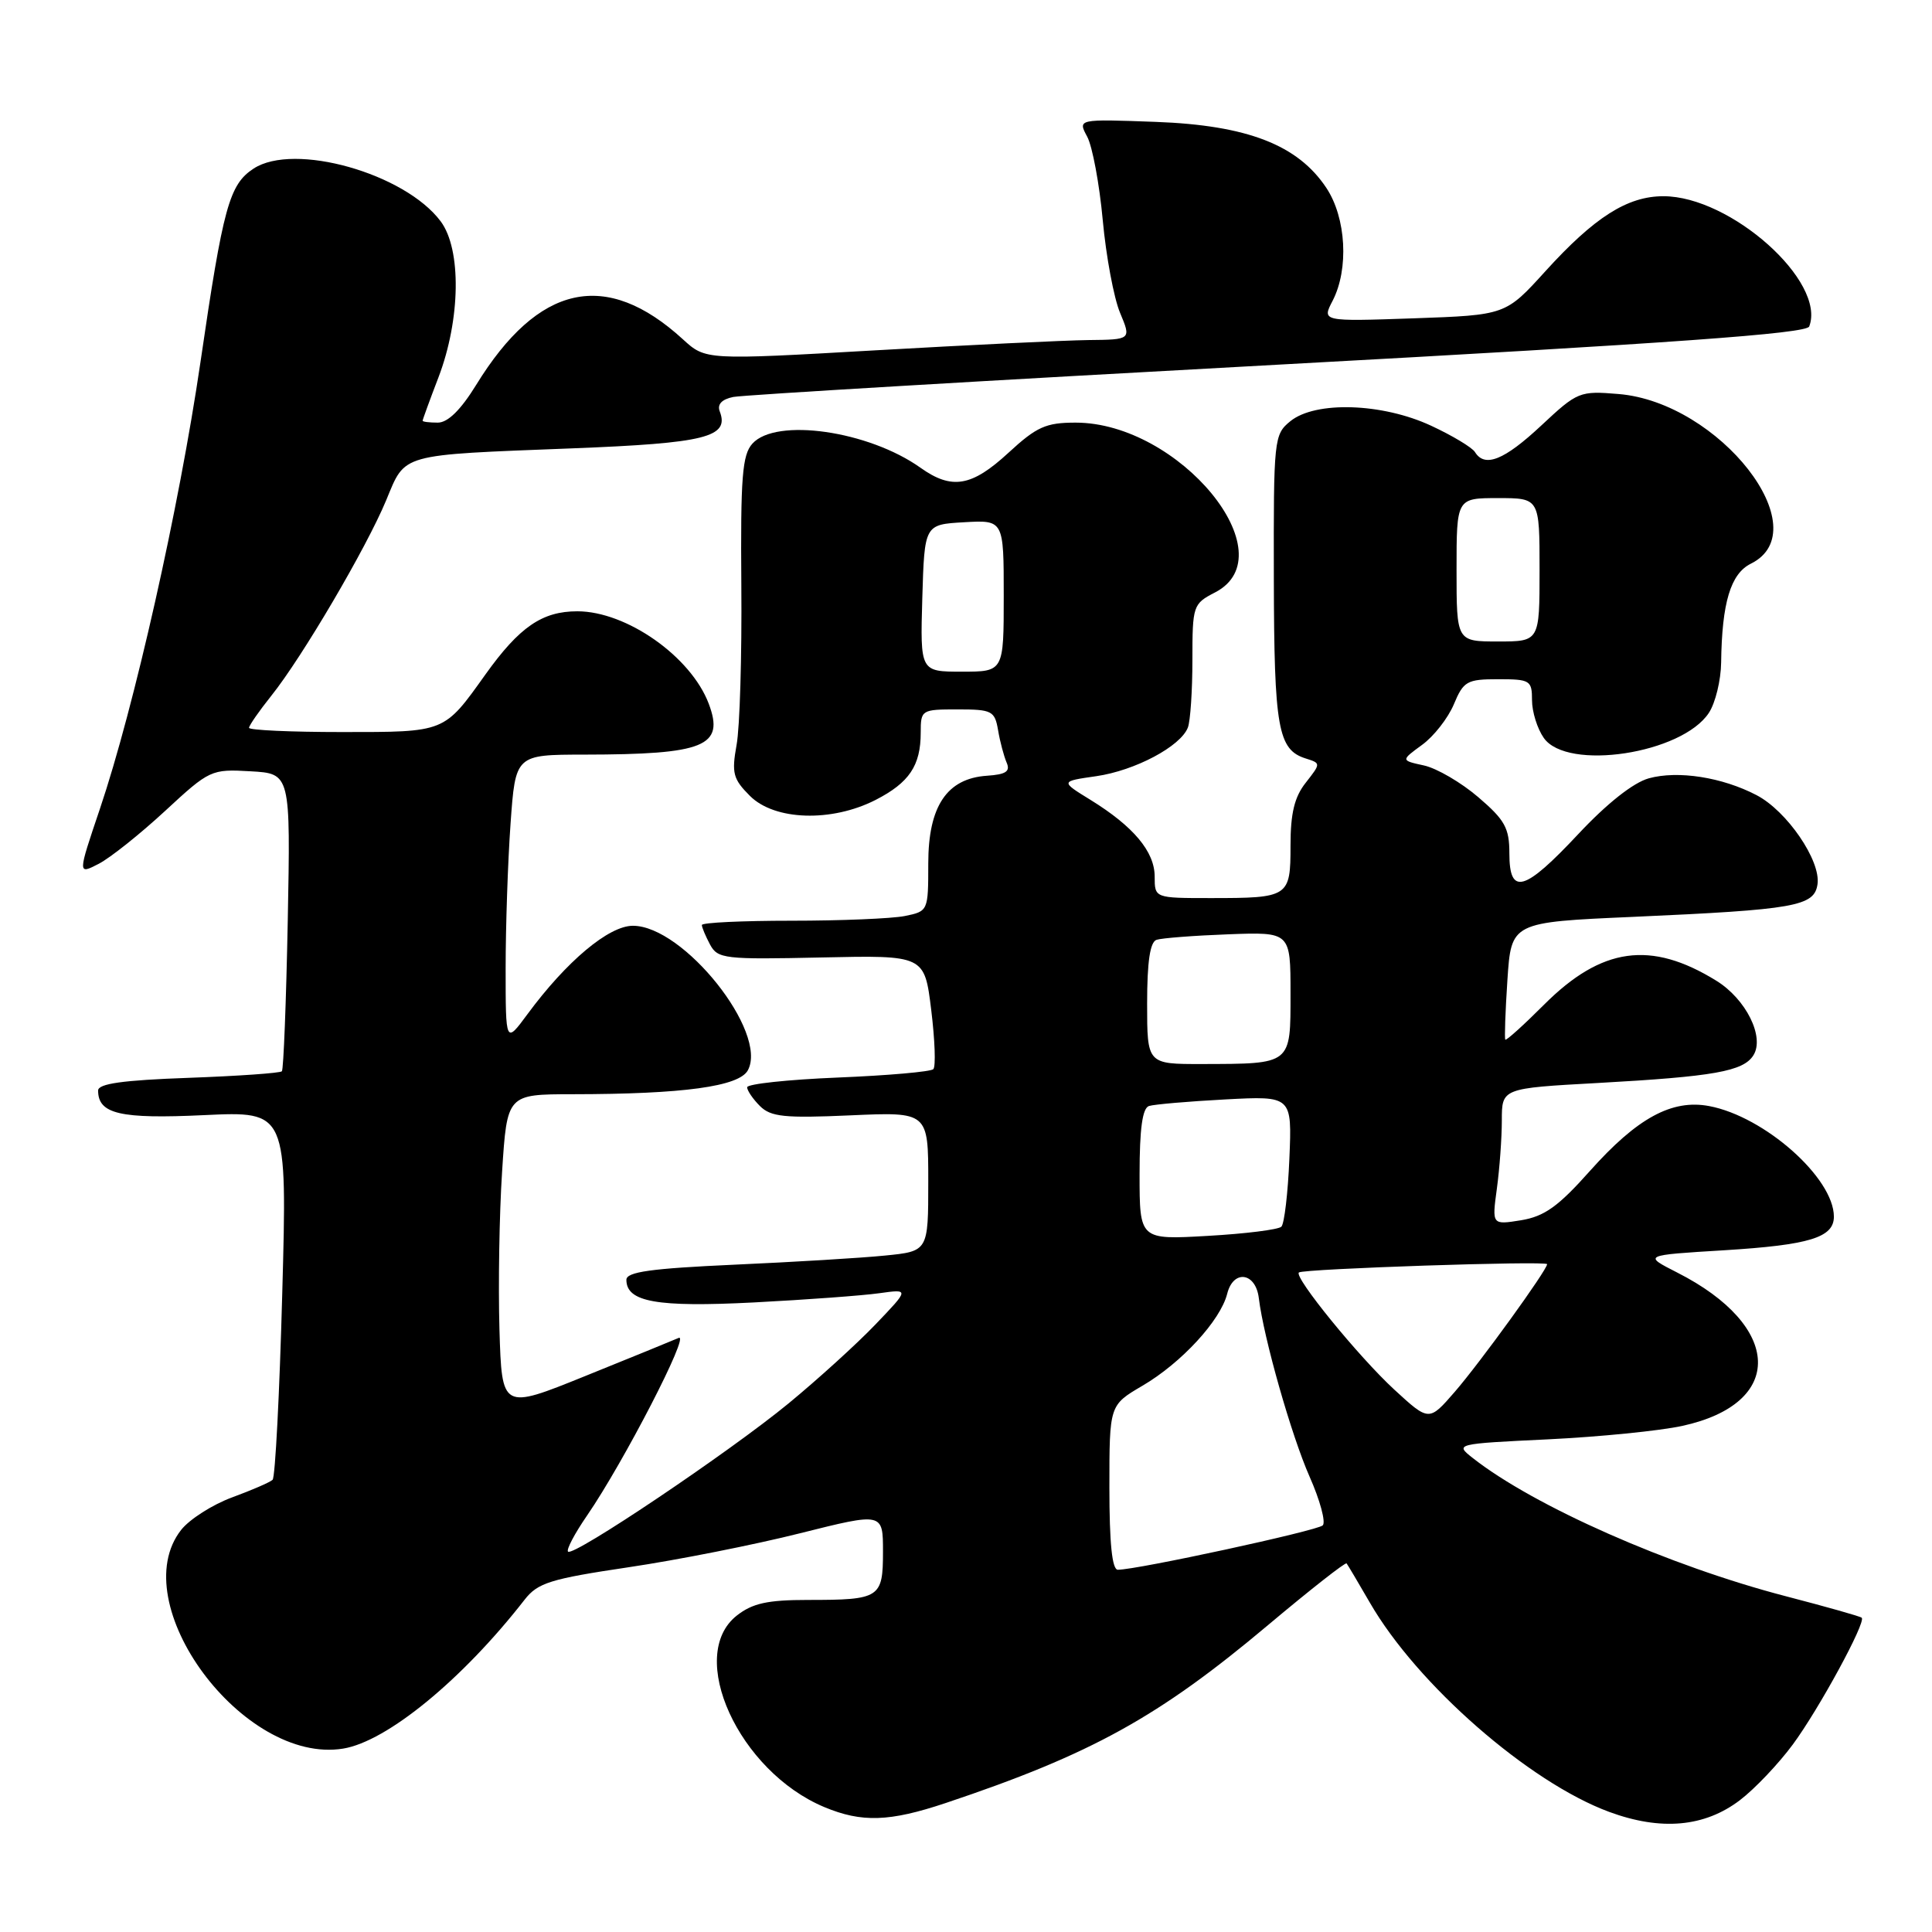 <?xml version="1.0" encoding="UTF-8" standalone="no"?>
<!DOCTYPE svg PUBLIC "-//W3C//DTD SVG 1.1//EN" "http://www.w3.org/Graphics/SVG/1.1/DTD/svg11.dtd" >
<svg xmlns="http://www.w3.org/2000/svg" xmlns:xlink="http://www.w3.org/1999/xlink" version="1.1" viewBox="0 0 256 256">
 <g >
 <path fill="currentColor"
d=" M 230.55 238.53 C 232.52 237.03 235.67 233.71 237.56 231.15 C 241.01 226.48 247.28 214.95 246.69 214.36 C 246.52 214.18 242.01 212.91 236.67 211.52 C 221.20 207.50 203.24 199.57 195.13 193.18 C 192.78 191.33 192.84 191.31 205.13 190.72 C 211.93 190.39 219.94 189.59 222.91 188.94 C 236.56 185.97 236.22 175.72 222.24 168.62 C 217.72 166.32 217.72 166.32 228.41 165.67 C 239.77 164.97 243.00 163.98 243.00 161.21 C 242.99 156.08 233.81 147.94 226.47 146.56 C 221.53 145.63 216.93 148.14 210.67 155.16 C 206.48 159.87 204.64 161.18 201.55 161.69 C 197.69 162.31 197.69 162.31 198.34 157.52 C 198.70 154.88 199.00 150.80 199.00 148.46 C 199.00 144.20 199.00 144.20 211.75 143.50 C 227.08 142.65 230.99 141.96 232.33 139.84 C 233.86 137.42 231.36 132.38 227.42 129.95 C 218.75 124.59 212.22 125.50 204.60 133.12 C 201.90 135.82 199.59 137.91 199.46 137.76 C 199.34 137.62 199.46 134.06 199.74 129.85 C 200.25 122.20 200.25 122.20 216.38 121.49 C 237.90 120.53 240.41 120.09 240.83 117.16 C 241.28 114.03 236.77 107.45 232.75 105.36 C 228.19 102.98 222.34 102.07 218.48 103.13 C 216.42 103.70 212.93 106.46 209.13 110.52 C 201.98 118.16 200.00 118.72 200.00 113.08 C 200.00 109.72 199.41 108.65 195.88 105.63 C 193.62 103.69 190.38 101.80 188.69 101.43 C 185.61 100.76 185.61 100.76 188.43 98.70 C 189.98 97.58 191.87 95.16 192.64 93.33 C 193.92 90.26 194.38 90.00 198.51 90.00 C 202.75 90.00 203.00 90.15 203.00 92.78 C 203.00 94.31 203.70 96.56 204.56 97.78 C 207.65 102.20 222.88 99.88 226.44 94.45 C 227.30 93.14 228.03 90.14 228.06 87.79 C 228.16 79.85 229.32 76.02 232.00 74.69 C 241.03 70.22 227.85 53.32 214.47 52.21 C 209.31 51.78 209.03 51.89 204.23 56.38 C 199.32 60.97 196.74 62.01 195.44 59.90 C 195.06 59.29 192.45 57.72 189.63 56.41 C 183.16 53.40 174.31 53.11 170.98 55.81 C 168.81 57.58 168.75 58.13 168.79 76.72 C 168.83 96.50 169.34 99.34 173.01 100.50 C 175.03 101.14 175.03 101.14 173.02 103.71 C 171.52 105.60 171.00 107.77 171.00 112.03 C 171.00 118.87 170.80 119.00 160.42 119.00 C 153.00 119.00 153.00 119.00 153.00 116.15 C 153.00 112.85 150.20 109.51 144.50 105.99 C 140.50 103.53 140.50 103.53 145.25 102.85 C 150.39 102.11 156.44 98.90 157.40 96.40 C 157.73 95.54 158.00 91.51 158.00 87.44 C 158.00 80.24 158.08 80.01 161.00 78.50 C 170.65 73.51 156.26 56.00 142.52 56.00 C 138.58 56.00 137.36 56.55 133.62 60.00 C 128.75 64.49 126.12 64.93 121.97 61.98 C 115.09 57.08 102.83 55.32 99.70 58.78 C 98.35 60.27 98.12 63.21 98.23 77.53 C 98.31 86.86 98.03 96.40 97.60 98.71 C 96.93 102.44 97.13 103.22 99.37 105.46 C 102.64 108.73 110.18 108.97 116.01 106.00 C 120.48 103.71 122.00 101.45 122.00 97.07 C 122.00 94.06 122.10 94.00 126.89 94.00 C 131.44 94.00 131.81 94.19 132.25 96.75 C 132.50 98.26 133.02 100.19 133.38 101.04 C 133.90 102.22 133.30 102.62 130.77 102.79 C 125.46 103.15 123.00 106.83 123.00 114.43 C 123.00 120.71 122.98 120.75 119.88 121.38 C 118.16 121.72 111.41 122.00 104.88 122.00 C 98.34 122.00 93.00 122.25 93.00 122.57 C 93.00 122.88 93.49 124.04 94.08 125.15 C 95.10 127.05 95.98 127.15 108.83 126.87 C 122.50 126.57 122.50 126.57 123.39 133.81 C 123.88 137.79 124.01 141.33 123.67 141.67 C 123.33 142.01 117.64 142.51 111.02 142.78 C 104.41 143.05 99.00 143.63 99.00 144.07 C 99.00 144.50 99.76 145.62 100.69 146.55 C 102.13 147.99 103.94 148.18 112.69 147.79 C 123.00 147.33 123.00 147.33 123.00 156.57 C 123.00 165.80 123.00 165.80 117.25 166.37 C 114.09 166.69 105.09 167.23 97.25 167.58 C 86.26 168.08 83.00 168.53 83.00 169.58 C 83.00 172.52 87.03 173.24 99.89 172.58 C 106.83 172.22 114.30 171.67 116.50 171.36 C 120.50 170.80 120.50 170.80 116.00 175.50 C 113.53 178.08 108.35 182.78 104.50 185.95 C 96.66 192.40 75.97 206.31 75.27 205.60 C 75.01 205.35 76.15 203.19 77.80 200.80 C 82.62 193.78 91.50 176.59 89.93 177.28 C 89.15 177.62 83.55 179.91 77.50 182.35 C 66.50 186.80 66.50 186.80 66.18 176.15 C 66.01 170.29 66.16 160.89 66.53 155.25 C 67.19 145.00 67.19 145.00 75.85 144.99 C 90.54 144.98 97.95 143.97 99.10 141.81 C 101.80 136.76 90.58 122.67 83.86 122.67 C 80.67 122.67 75.07 127.36 69.88 134.40 C 67.00 138.30 67.00 138.30 67.00 128.30 C 67.00 122.81 67.29 114.19 67.65 109.15 C 68.30 100.00 68.30 100.00 77.40 99.99 C 93.39 99.97 96.04 98.89 93.91 93.24 C 91.55 87.00 83.02 81.00 76.50 81.00 C 71.84 81.00 68.83 83.07 64.33 89.36 C 58.80 97.11 59.06 97.00 45.31 97.00 C 38.54 97.00 33.00 96.75 33.00 96.44 C 33.00 96.13 34.33 94.22 35.95 92.19 C 40.03 87.10 48.56 72.58 51.17 66.29 C 53.77 60.03 52.76 60.31 75.81 59.41 C 93.52 58.72 96.68 57.93 95.37 54.51 C 95.01 53.58 95.64 52.91 97.16 52.60 C 98.45 52.34 130.94 50.41 169.37 48.32 C 221.78 45.47 239.37 44.20 239.73 43.26 C 242.01 37.32 229.33 26.00 220.41 26.00 C 215.64 26.00 211.28 28.77 204.77 35.94 C 199.50 41.75 199.50 41.75 187.33 42.18 C 175.15 42.60 175.15 42.60 176.58 39.85 C 178.75 35.65 178.38 28.86 175.75 24.90 C 171.97 19.20 165.27 16.60 153.15 16.15 C 142.80 15.77 142.80 15.77 144.06 18.11 C 144.75 19.40 145.68 24.38 146.12 29.17 C 146.56 33.96 147.59 39.48 148.41 41.44 C 149.90 45.00 149.90 45.00 144.20 45.06 C 141.06 45.10 128.38 45.71 116.00 46.42 C 93.50 47.71 93.50 47.71 90.50 44.97 C 80.30 35.63 71.33 37.61 63.09 51.01 C 61.05 54.32 59.34 56.00 58.01 56.00 C 56.90 56.00 56.00 55.89 56.00 55.75 C 56.00 55.61 56.94 53.02 58.10 50.00 C 61.03 42.32 61.16 33.05 58.40 29.34 C 53.66 22.97 38.97 18.82 33.60 22.34 C 30.38 24.45 29.57 27.39 26.56 48.00 C 23.73 67.30 17.78 93.74 13.23 107.20 C 10.29 115.90 10.29 115.90 13.08 114.46 C 14.61 113.67 18.57 110.51 21.88 107.45 C 27.77 102.00 27.99 101.90 33.19 102.20 C 38.50 102.50 38.50 102.50 38.13 122.00 C 37.92 132.72 37.57 141.70 37.35 141.95 C 37.12 142.19 31.55 142.58 24.97 142.82 C 16.27 143.13 13.00 143.59 13.00 144.50 C 13.00 147.61 15.92 148.29 27.05 147.76 C 38.06 147.24 38.06 147.24 37.40 171.37 C 37.04 184.64 36.47 195.76 36.12 196.08 C 35.78 196.41 33.37 197.45 30.76 198.41 C 28.15 199.37 25.12 201.31 24.01 202.71 C 16.37 212.43 32.22 233.85 45.46 231.70 C 51.27 230.76 61.27 222.56 69.52 211.96 C 71.26 209.73 72.93 209.21 83.28 207.67 C 89.76 206.71 100.00 204.68 106.03 203.16 C 117.00 200.41 117.00 200.41 117.00 205.60 C 117.00 211.75 116.60 212.00 107.05 212.00 C 101.70 212.00 99.71 212.44 97.63 214.07 C 90.89 219.38 97.89 234.71 109.23 239.45 C 114.19 241.52 117.86 241.40 125.28 238.92 C 144.61 232.45 153.53 227.52 168.06 215.30 C 173.61 210.64 178.28 206.97 178.43 207.16 C 178.58 207.35 179.97 209.69 181.52 212.37 C 187.77 223.20 202.58 236.15 213.21 240.08 C 220.09 242.62 225.86 242.10 230.55 238.53 Z  M 147.00 197.10 C 147.00 186.19 147.00 186.19 151.36 183.63 C 156.53 180.61 161.72 174.97 162.61 171.43 C 163.42 168.18 166.39 168.59 166.80 172.01 C 167.44 177.28 171.11 190.19 173.52 195.65 C 174.91 198.78 175.70 201.70 175.27 202.12 C 174.56 202.83 150.68 208.00 148.12 208.00 C 147.36 208.00 147.00 204.50 147.00 197.10 Z  M 184.75 184.13 C 180.01 179.76 171.42 169.21 172.11 168.61 C 172.67 168.12 205.00 167.04 205.00 167.51 C 205.00 168.28 196.11 180.57 192.76 184.43 C 189.35 188.36 189.35 188.36 184.75 184.13 Z  M 151.00 155.61 C 151.00 149.55 151.38 146.82 152.25 146.55 C 152.94 146.33 157.48 145.94 162.35 145.68 C 171.20 145.21 171.20 145.21 170.85 153.52 C 170.66 158.09 170.18 162.15 169.79 162.54 C 169.41 162.93 165.02 163.48 160.04 163.76 C 151.00 164.28 151.00 164.28 151.00 155.61 Z  M 152.00 132.97 C 152.00 127.43 152.39 124.81 153.25 124.53 C 153.94 124.30 158.21 123.97 162.75 123.80 C 171.00 123.49 171.00 123.49 171.00 131.63 C 171.00 141.12 171.20 140.96 159.25 140.99 C 152.00 141.00 152.00 141.00 152.00 132.97 Z  M 122.21 79.25 C 122.50 69.50 122.50 69.50 127.75 69.20 C 133.00 68.90 133.00 68.90 133.00 78.95 C 133.00 89.00 133.00 89.00 127.46 89.00 C 121.93 89.00 121.93 89.00 122.21 79.25 Z  M 193.00 75.50 C 193.00 66.00 193.00 66.00 198.50 66.00 C 204.00 66.00 204.00 66.00 204.00 75.50 C 204.00 85.00 204.00 85.00 198.50 85.00 C 193.00 85.00 193.00 85.00 193.00 75.50 Z "/>
</g>
</svg>